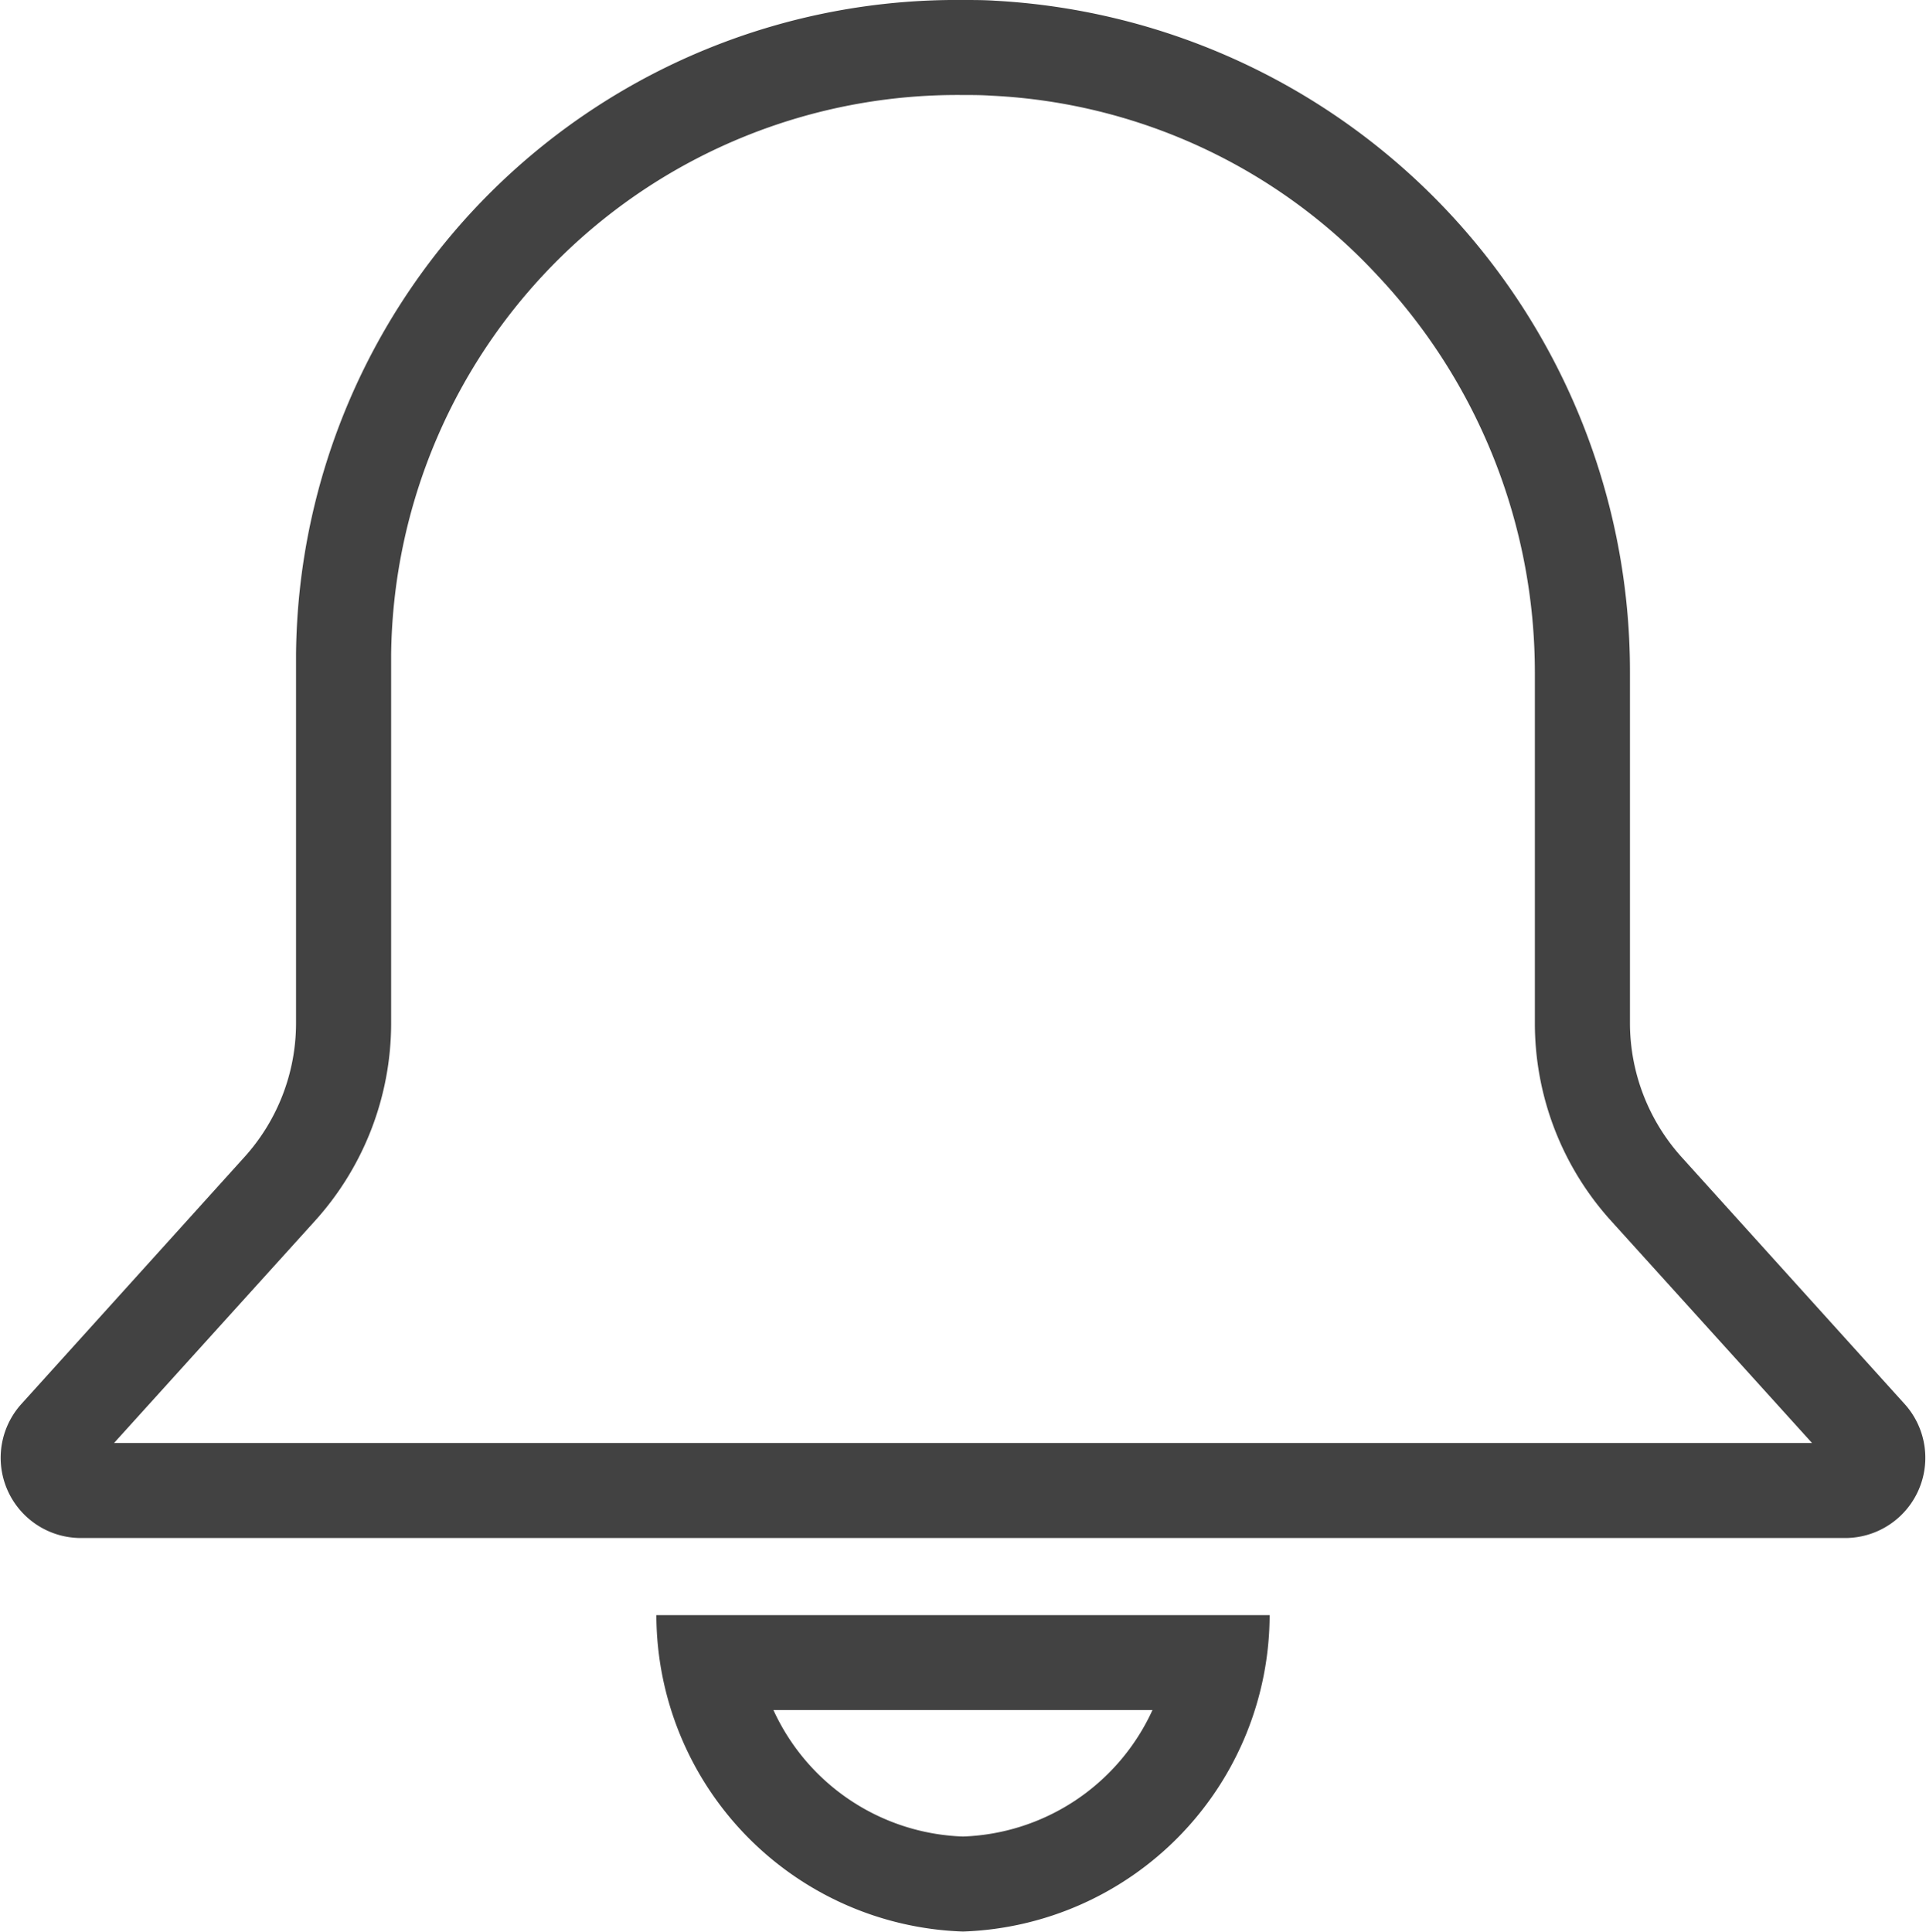 <svg xmlns="http://www.w3.org/2000/svg" xmlns:xlink="http://www.w3.org/1999/xlink" width="24" height="24.072" viewBox="0 0 24 24.072">
  <defs>
    <style>
      .cls-1 {
        fill: none;
      }

      .cls-2 {
        clip-path: url(#clip-path);
      }

      .cls-3 {
        fill: #424242;
      }
    </style>
    <clipPath id="clip-path">
      <rect id="Rectangle_17" data-name="Rectangle 17" class="cls-1" width="24" height="24.072"/>
    </clipPath>
  </defs>
  <g id="Group_36" data-name="Group 36" transform="translate(0 0)">
    <g id="Group_34" data-name="Group 34" class="cls-2" transform="translate(0 0)">
      <path id="Path_13" data-name="Path 13" class="cls-3" d="M12,0V1.184c.114,0,.23,0,.346.008a7.015,7.015,0,0,1,4.821,2.243,7.224,7.224,0,0,1,1.959,4.946v4.37a3.67,3.67,0,0,0,.954,2.468l2.5,2.764H1.421l2.5-2.764a3.674,3.674,0,0,0,.953-2.468v-4.6A7.057,7.057,0,0,1,12,1.184Zm2.361,21.311A2.7,2.7,0,0,1,12,22.887a2.7,2.7,0,0,1-2.362-1.576ZM12,0A8.232,8.232,0,0,0,3.689,8.151v4.6a2.491,2.491,0,0,1-.648,1.674L.259,17.505a1,1,0,0,0,.762,1.662H22.978a1,1,0,0,0,.763-1.662l-2.782-3.08a2.5,2.5,0,0,1-.648-1.674V8.381A8.37,8.37,0,0,0,12.4.009C12.266,0,12.132,0,12,0M15.82,20.128H8.179A3.955,3.955,0,0,0,12,24.071a3.955,3.955,0,0,0,3.821-3.944" transform="translate(0 0)"/>
    </g>
  </g>
</svg>
